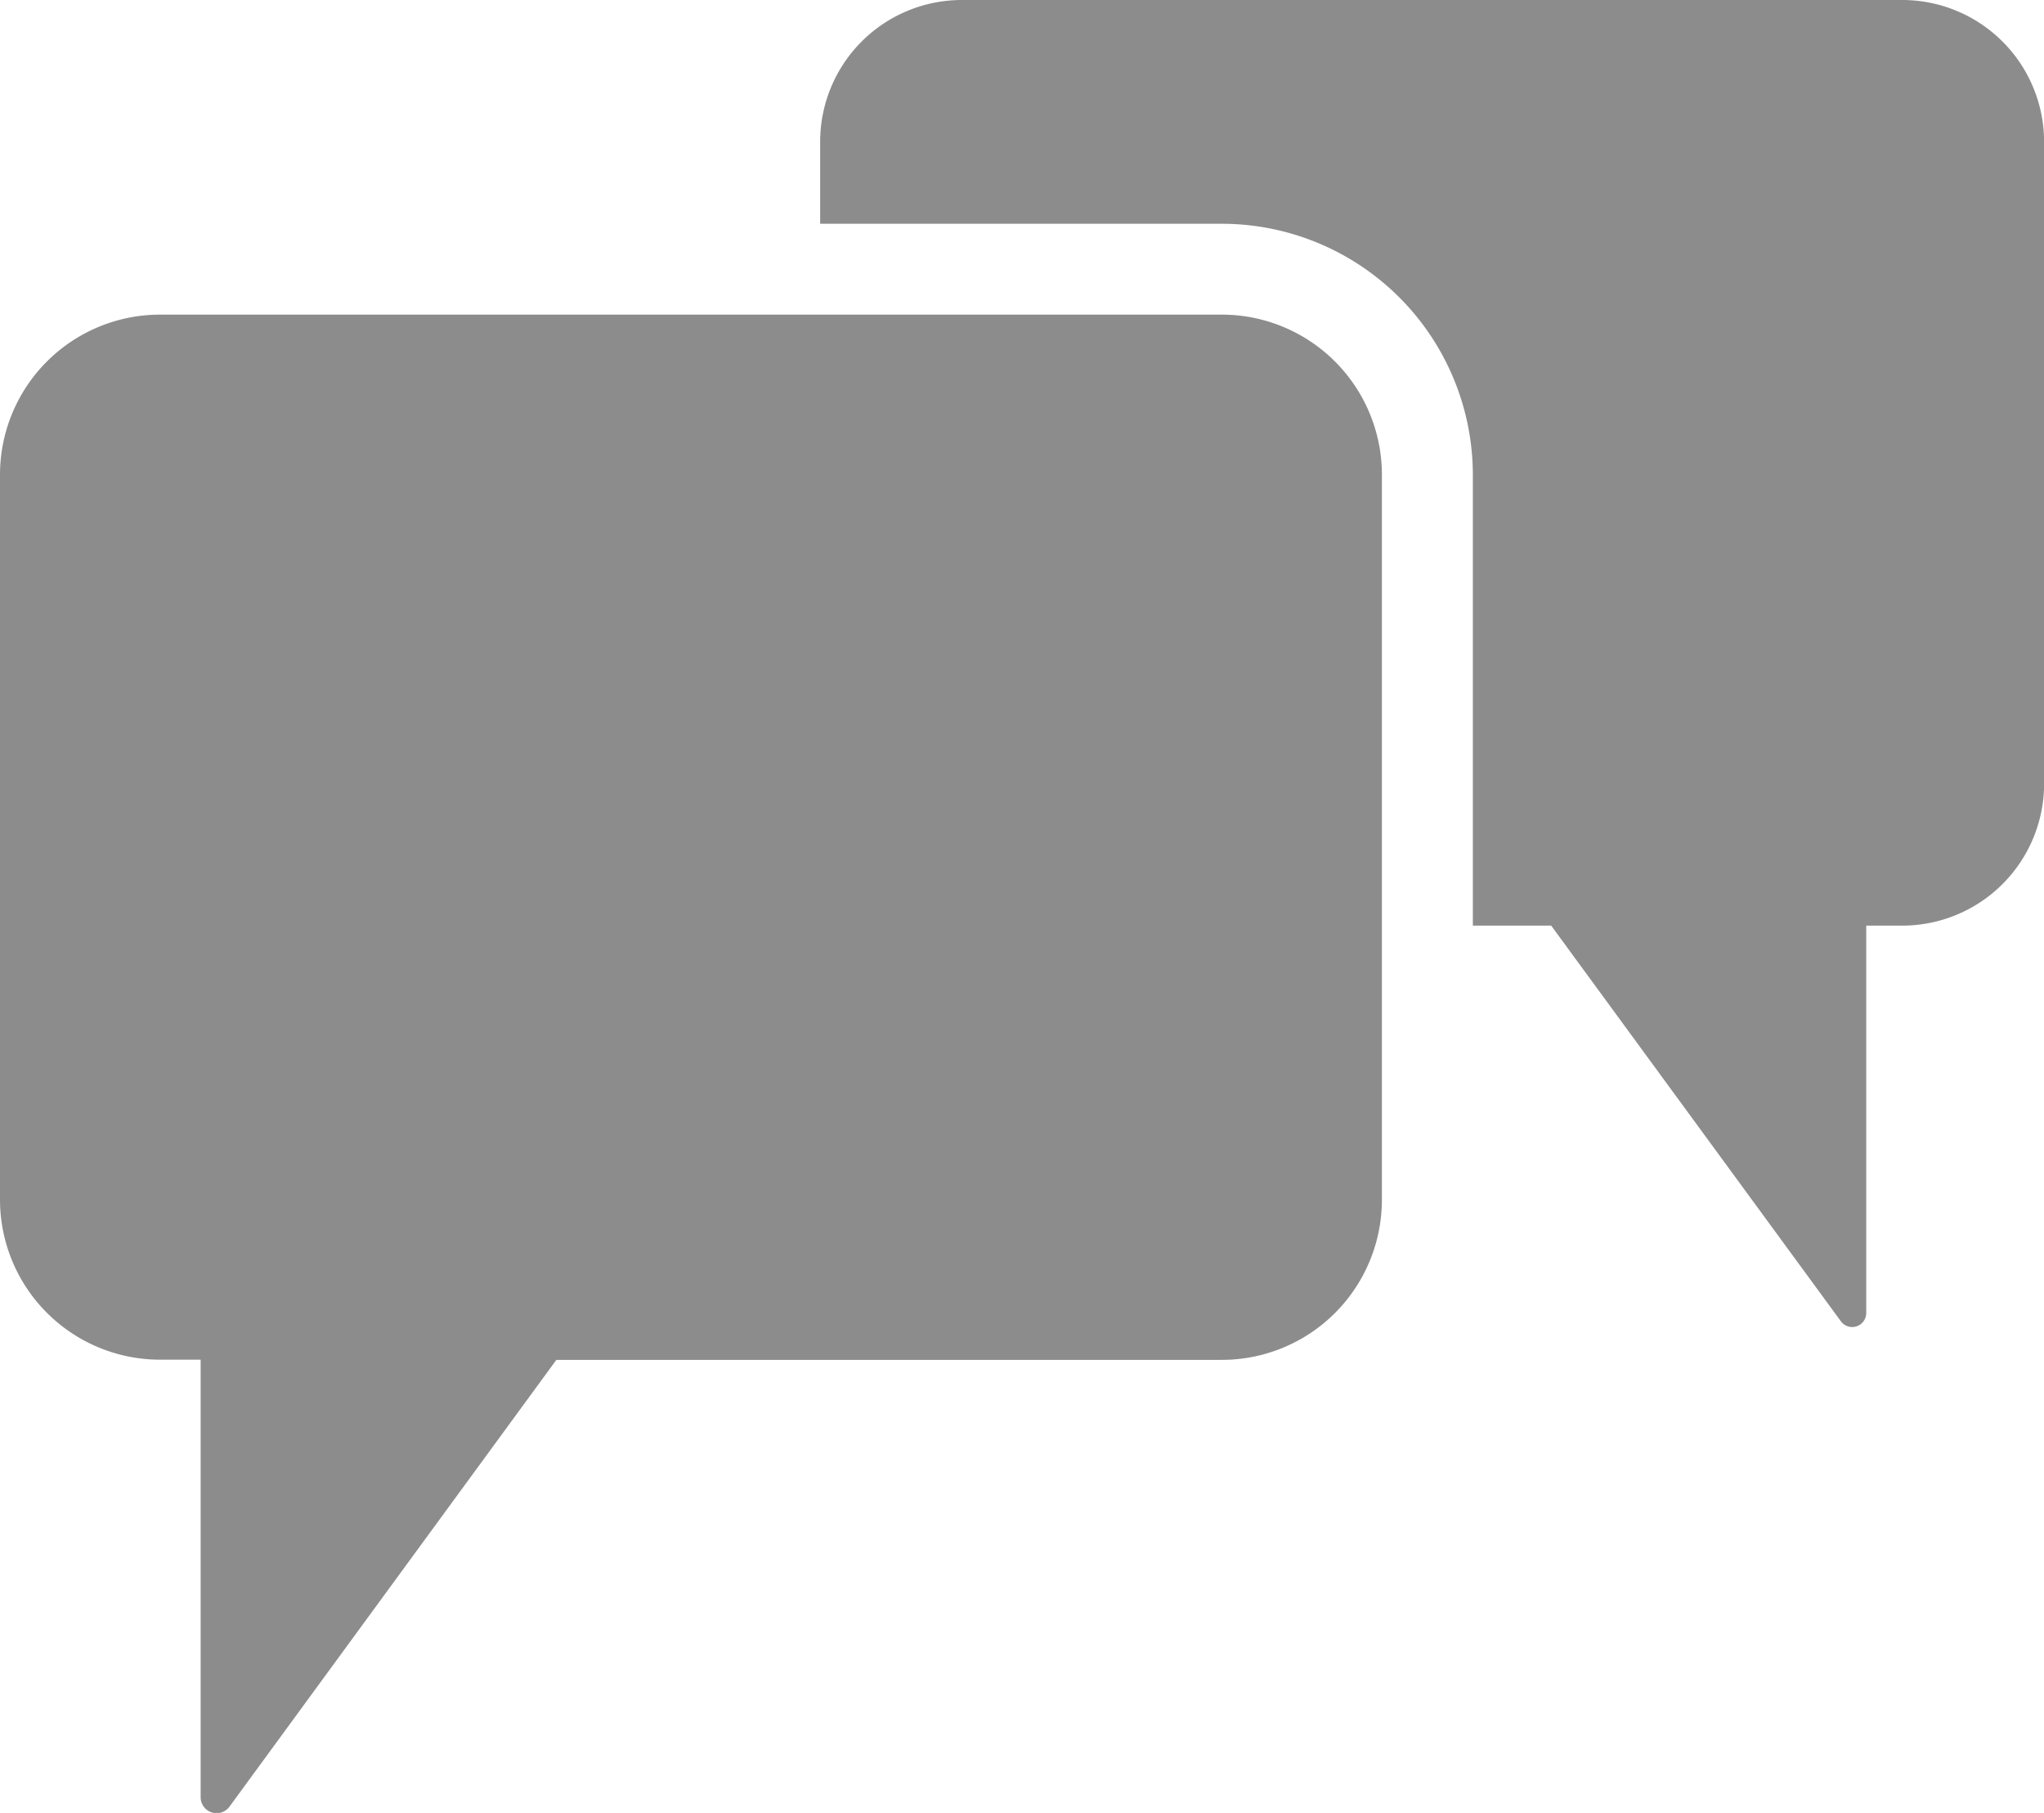 <svg xmlns="http://www.w3.org/2000/svg" width="21.261" height="18.853" viewBox="0 0 21.261 18.853"><defs><style>.a{fill:#8c8c8c;}</style></defs><path class="a" d="M52.367,10.094H42.585a1.474,1.474,0,0,0-1.474,1.474v.853H45.29a2.613,2.613,0,0,1,2.61,2.61V19.72h.815l3.012,4.113a.146.146,0,0,0,.265-.085V19.72h.376a1.476,1.476,0,0,0,1.474-1.476V11.568A1.476,1.476,0,0,0,52.367,10.094Z" transform="translate(-32.58 -10.094)"/><path class="a" d="M6.665,34.81h.422v4.548a.166.166,0,0,0,.3.1l3.4-4.646h6.922a1.665,1.665,0,0,0,1.665-1.665V25.607a1.665,1.665,0,0,0-1.665-1.665H6.665A1.665,1.665,0,0,0,5,25.607v7.538A1.665,1.665,0,0,0,6.665,34.81Z" transform="translate(-5 -20.67)"/></svg>